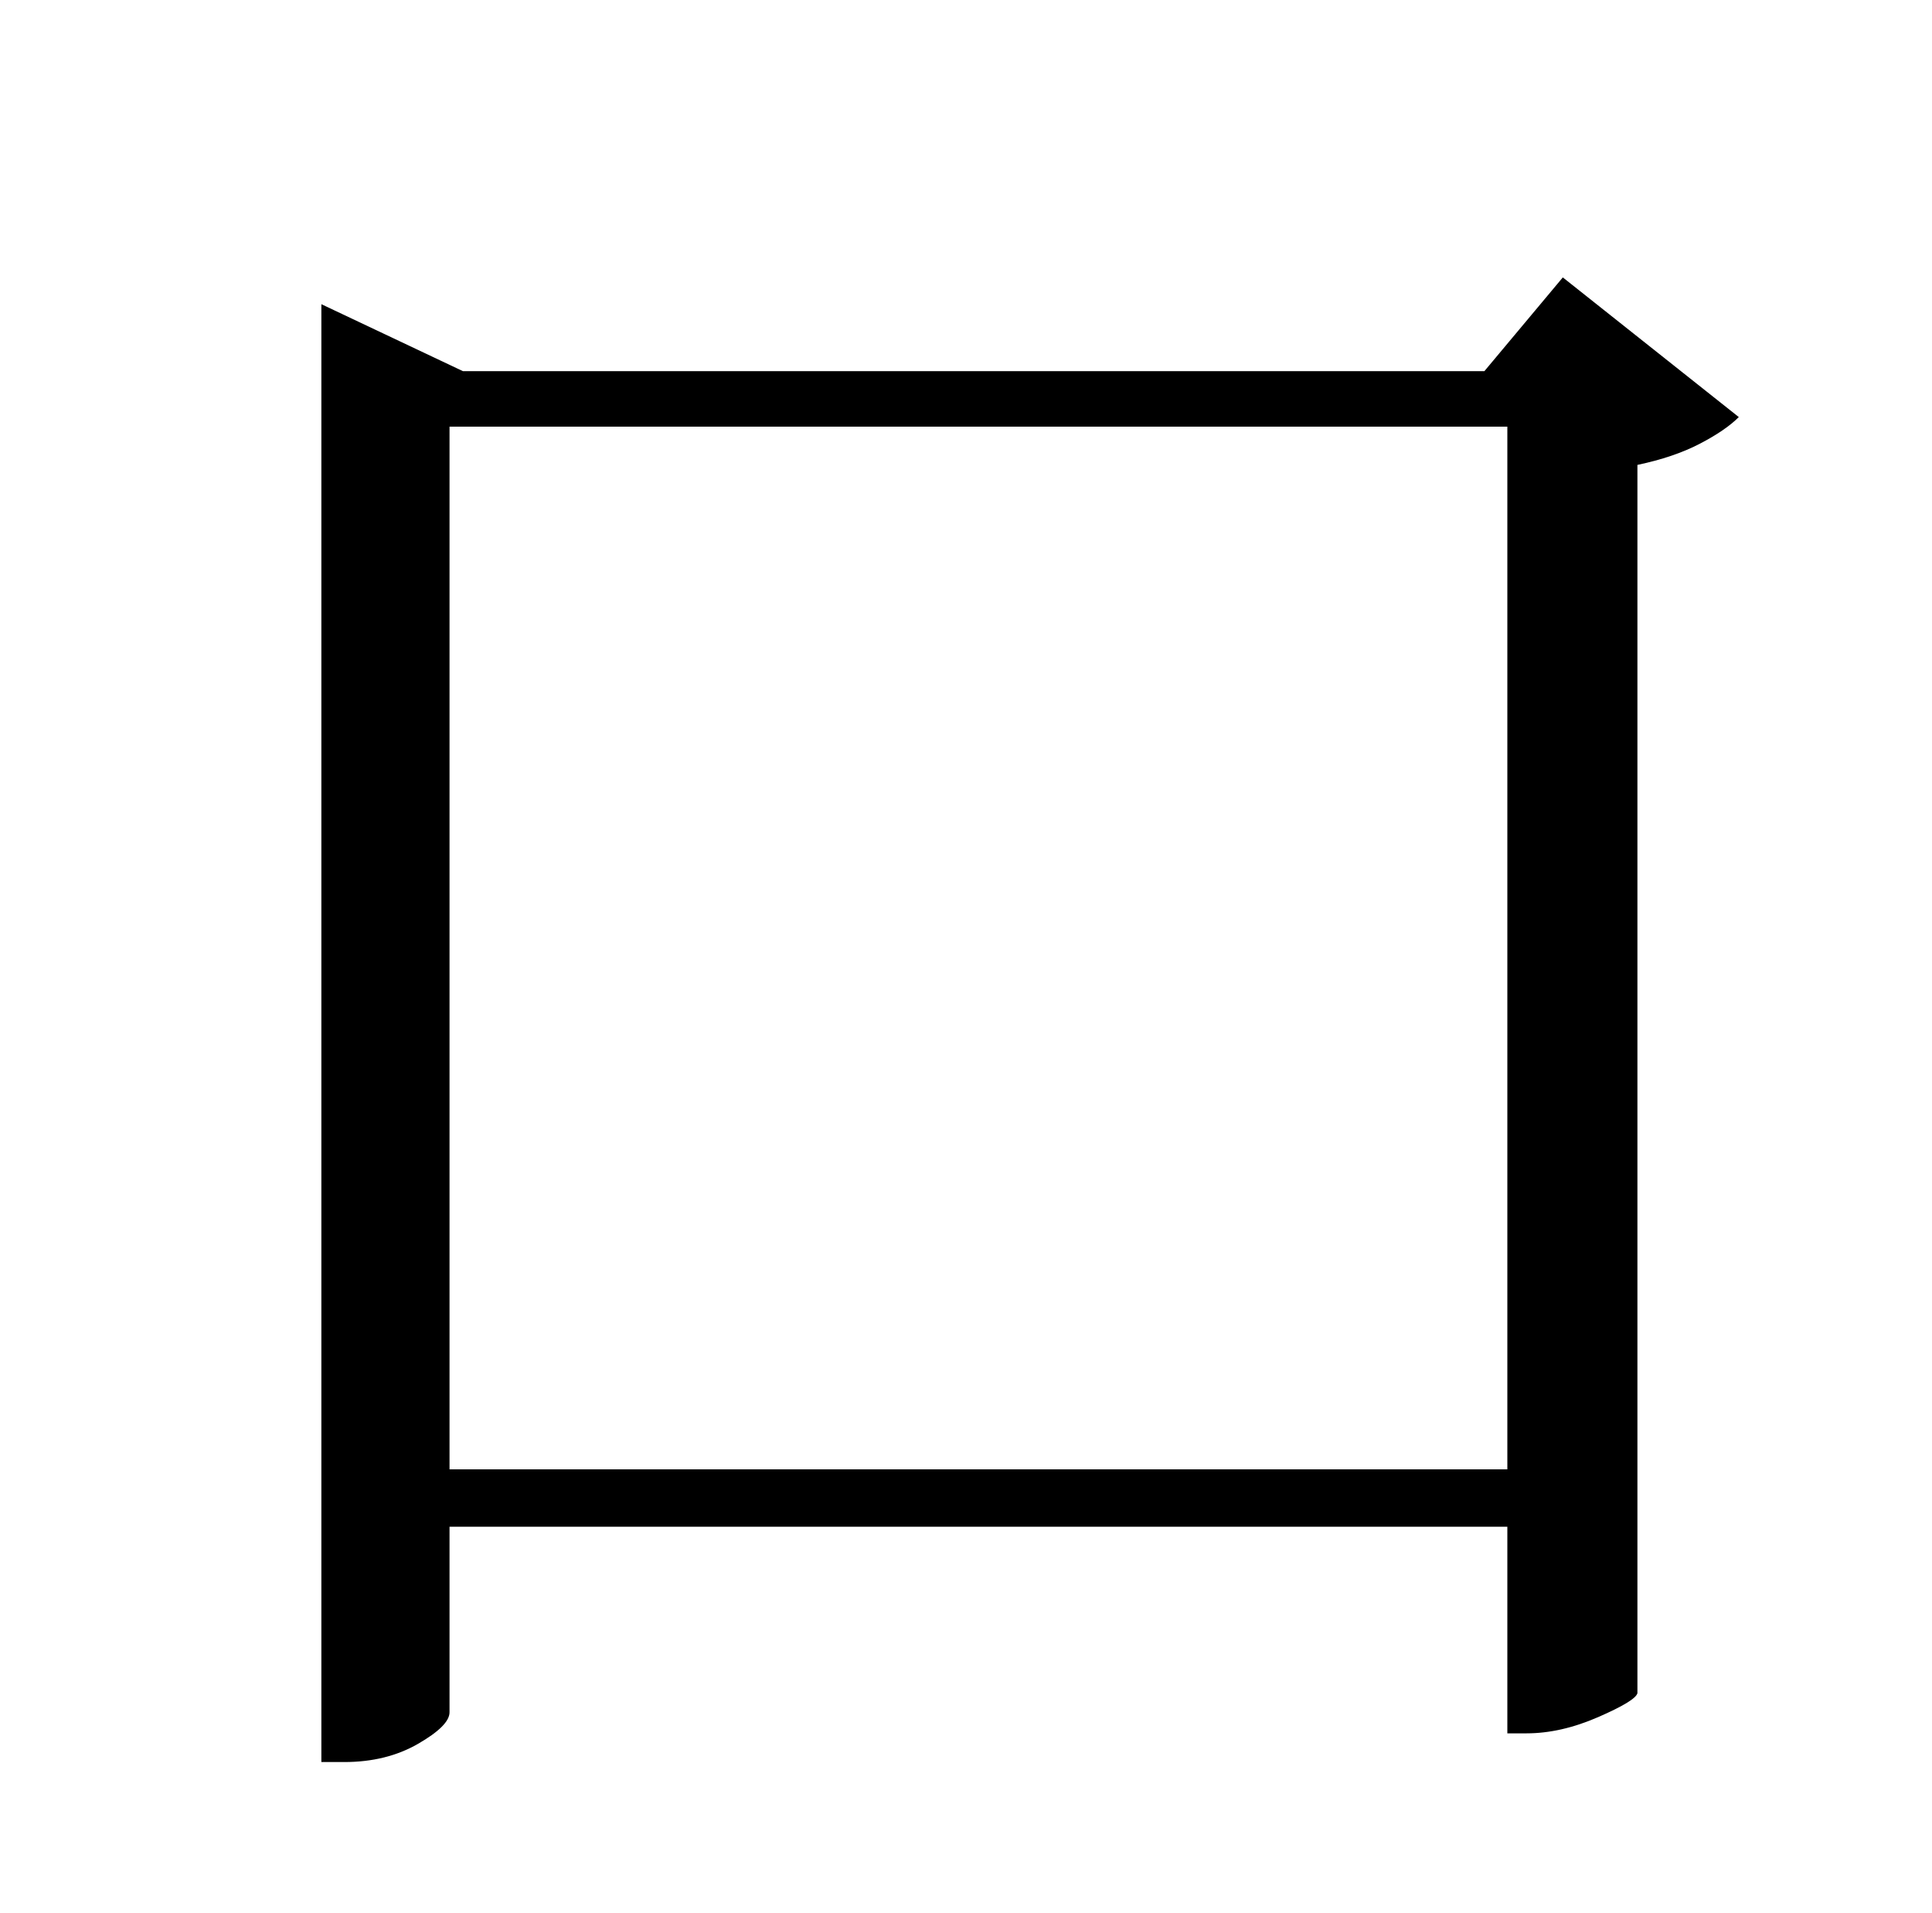 <?xml version="1.0" standalone="no"?>
<!DOCTYPE svg PUBLIC "-//W3C//DTD SVG 1.1//EN" "http://www.w3.org/Graphics/SVG/1.1/DTD/svg11.dtd" >
<svg xmlns="http://www.w3.org/2000/svg" xmlns:xlink="http://www.w3.org/1999/xlink" version="1.1" viewBox="-10 0 1010 1000">
   <path fill="currentColor"
d="M225 768h553v-545h-553v545zM807 145l92 73q-7 7 -20.5 14t-32.5 11v642q-1 4 -20.5 12.5t-37.5 8.5h-10v-108h-553v97q0 7 -16.5 16.5t-38.5 9.5h-12v-762l74 35h534z" />
</svg>
